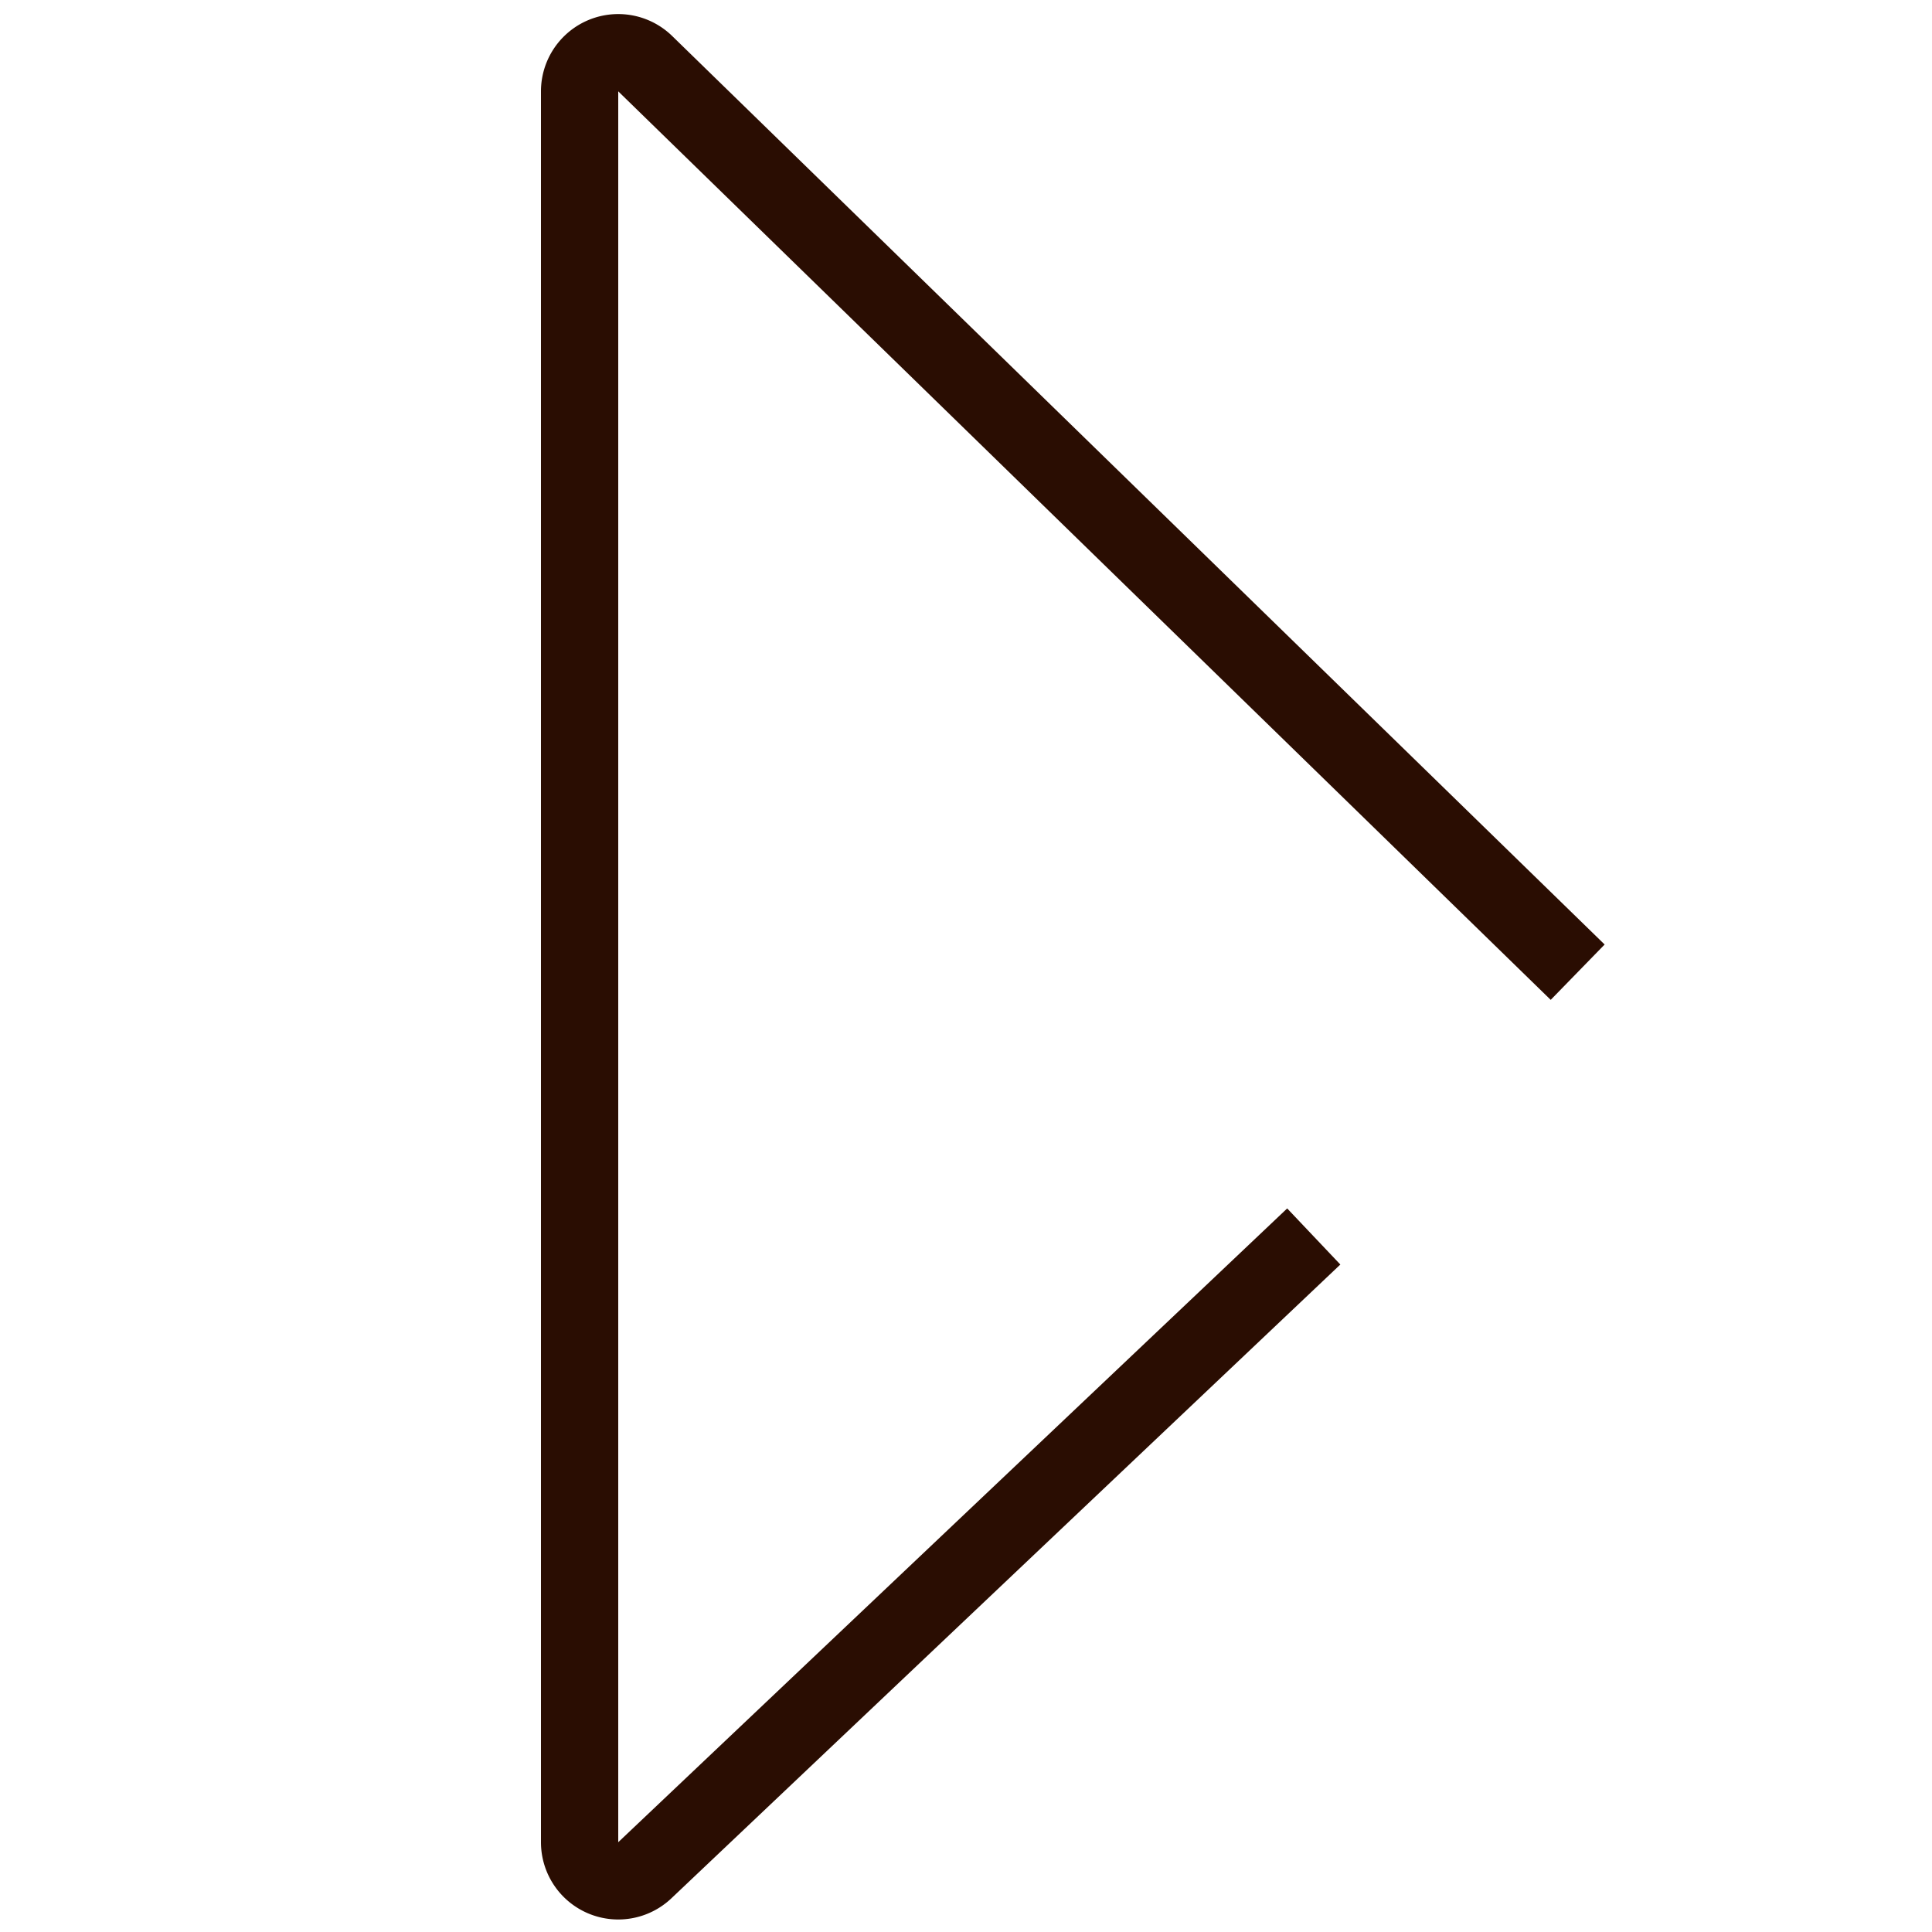 <svg xmlns="http://www.w3.org/2000/svg" viewBox="0 0 50 50"><title>Play1</title><path d="M34,32,16.69,48.4A1,1,0,0,1,15,47.68V2.37a1,1,0,0,1,1.7-.72L40.83,25.16" style="fill:none;stroke:#2a0d02;stroke-miterlimit:10;stroke-width:2px"/></svg>
